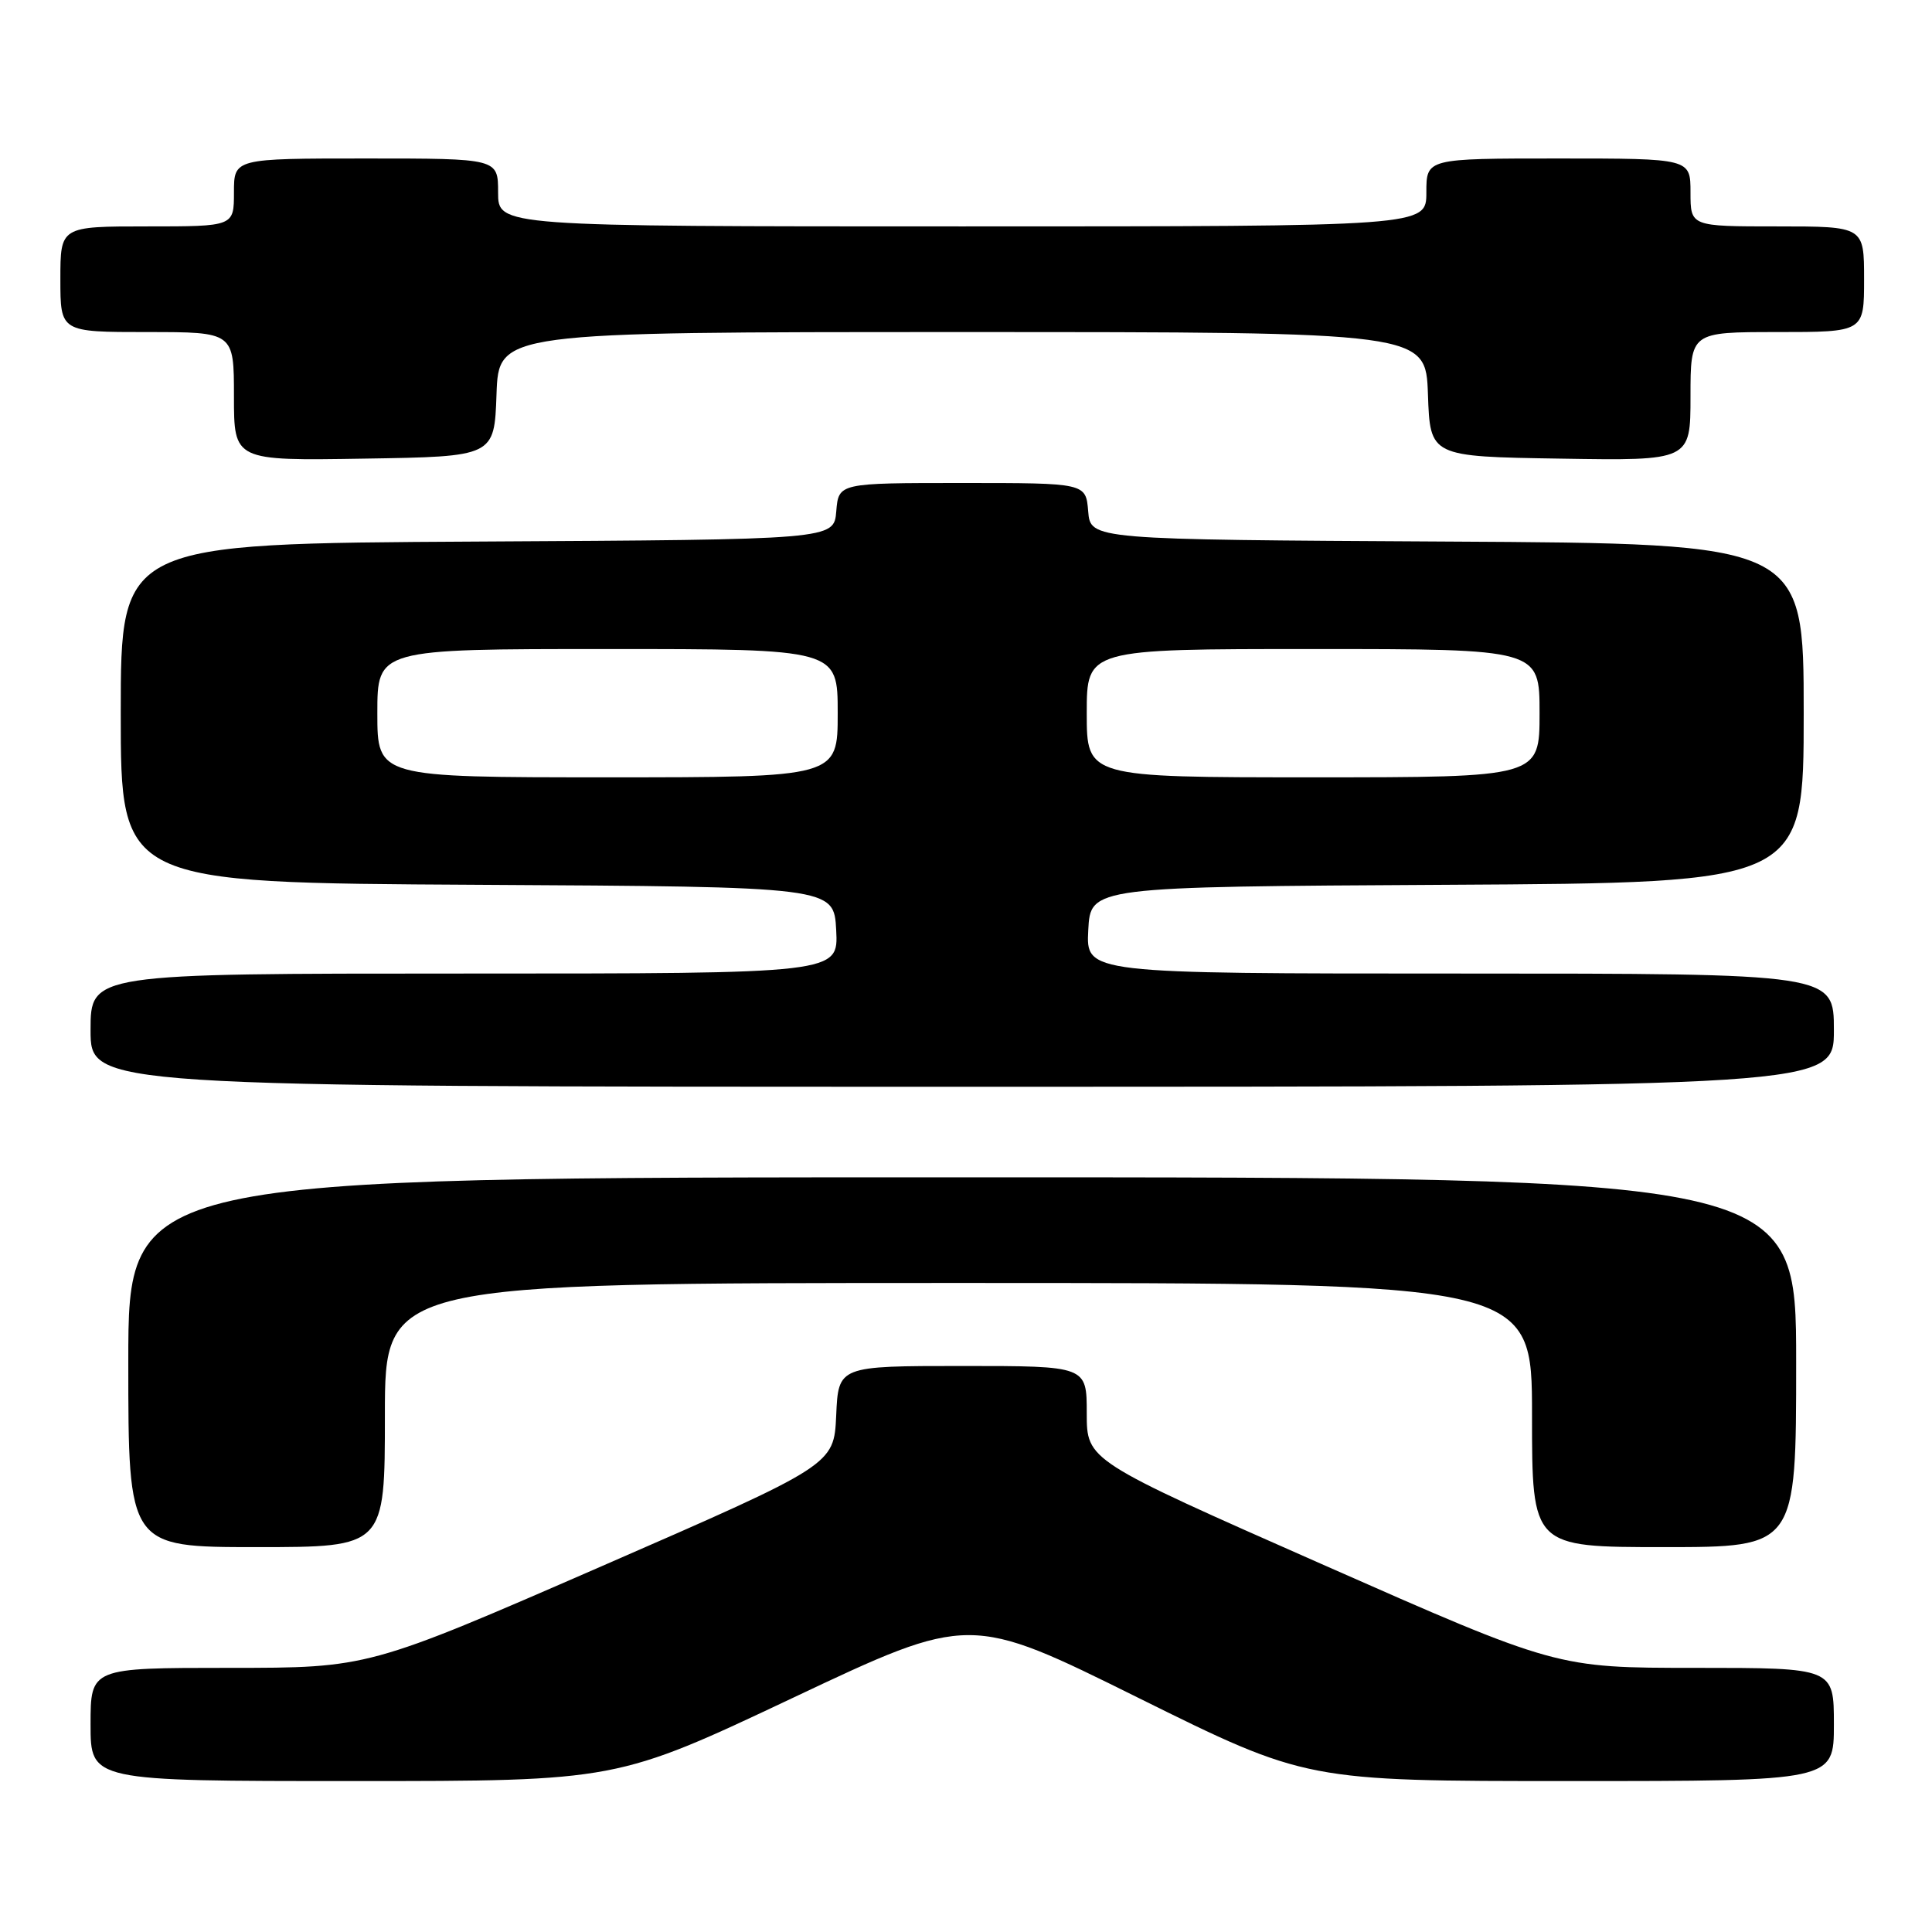 <?xml version="1.0" encoding="UTF-8" standalone="no"?>
<!DOCTYPE svg PUBLIC "-//W3C//DTD SVG 1.1//EN" "http://www.w3.org/Graphics/SVG/1.1/DTD/svg11.dtd" >
<svg xmlns="http://www.w3.org/2000/svg" xmlns:xlink="http://www.w3.org/1999/xlink" version="1.1" viewBox="0 0 256 256">
 <g >
 <path fill="currentColor"
d=" M 105.11 224.95 C 128.50 213.90 128.50 213.90 150.79 224.95 C 173.09 236.00 173.09 236.00 208.04 236.00 C 243.00 236.00 243.00 236.00 243.00 228.50 C 243.00 221.00 243.00 221.00 224.63 221.00 C 206.27 221.00 206.27 221.00 175.13 207.25 C 144.00 193.51 144.00 193.51 144.00 187.25 C 144.00 181.00 144.00 181.00 127.55 181.00 C 111.09 181.00 111.09 181.00 110.80 187.56 C 110.50 194.11 110.50 194.11 79.66 207.56 C 48.81 221.00 48.81 221.00 30.41 221.00 C 12.00 221.00 12.00 221.00 12.00 228.50 C 12.00 236.00 12.00 236.00 46.86 236.00 C 81.72 236.00 81.72 236.00 105.11 224.95 Z  M 51.00 187.50 C 51.00 170.00 51.00 170.00 127.00 170.00 C 203.00 170.00 203.00 170.00 203.00 187.50 C 203.00 205.00 203.00 205.00 220.50 205.00 C 238.00 205.00 238.00 205.00 238.00 180.50 C 238.00 156.00 238.00 156.00 127.50 156.00 C 17.00 156.00 17.00 156.00 17.00 180.50 C 17.00 205.00 17.00 205.00 34.00 205.00 C 51.00 205.00 51.00 205.00 51.00 187.50 Z  M 243.00 136.50 C 243.00 129.00 243.00 129.00 193.45 129.00 C 143.90 129.00 143.90 129.00 144.20 123.25 C 144.50 117.50 144.50 117.50 191.75 117.24 C 239.00 116.98 239.00 116.98 239.00 94.50 C 239.00 72.02 239.00 72.02 191.75 71.76 C 144.50 71.50 144.50 71.50 144.19 67.75 C 143.88 64.00 143.88 64.00 127.50 64.00 C 111.12 64.00 111.12 64.00 110.81 67.75 C 110.50 71.50 110.50 71.50 63.25 71.76 C 16.00 72.02 16.00 72.02 16.00 94.50 C 16.00 116.98 16.00 116.98 63.25 117.24 C 110.50 117.50 110.50 117.50 110.80 123.25 C 111.10 129.00 111.10 129.00 61.55 129.00 C 12.00 129.00 12.00 129.00 12.00 136.50 C 12.00 144.00 12.00 144.00 127.50 144.00 C 243.00 144.00 243.00 144.00 243.00 136.50 Z  M 65.79 52.25 C 66.08 44.00 66.08 44.00 127.50 44.00 C 188.92 44.00 188.92 44.00 189.21 52.25 C 189.50 60.50 189.50 60.50 206.75 60.77 C 224.00 61.05 224.00 61.05 224.00 52.52 C 224.00 44.00 224.00 44.00 235.50 44.00 C 247.00 44.00 247.00 44.00 247.00 37.00 C 247.00 30.00 247.00 30.00 235.50 30.00 C 224.00 30.00 224.00 30.00 224.00 25.50 C 224.00 21.00 224.00 21.00 206.50 21.00 C 189.00 21.00 189.00 21.00 189.00 25.50 C 189.00 30.00 189.00 30.00 127.50 30.00 C 66.00 30.00 66.00 30.00 66.00 25.50 C 66.00 21.00 66.00 21.00 48.50 21.00 C 31.00 21.00 31.00 21.00 31.00 25.50 C 31.00 30.00 31.00 30.00 19.50 30.00 C 8.00 30.00 8.00 30.00 8.00 37.00 C 8.00 44.00 8.00 44.00 19.50 44.00 C 31.00 44.00 31.00 44.00 31.00 52.52 C 31.00 61.05 31.00 61.05 48.25 60.77 C 65.50 60.50 65.50 60.50 65.79 52.25 Z  M 50.00 94.50 C 50.00 86.00 50.00 86.00 80.50 86.00 C 111.00 86.00 111.00 86.00 111.00 94.50 C 111.00 103.00 111.00 103.00 80.50 103.00 C 50.00 103.00 50.00 103.00 50.00 94.50 Z  M 144.00 94.50 C 144.00 86.00 144.00 86.00 174.00 86.00 C 204.00 86.00 204.00 86.00 204.00 94.50 C 204.00 103.00 204.00 103.00 174.00 103.00 C 144.00 103.00 144.00 103.00 144.00 94.50 Z "/>
</g>
</svg>